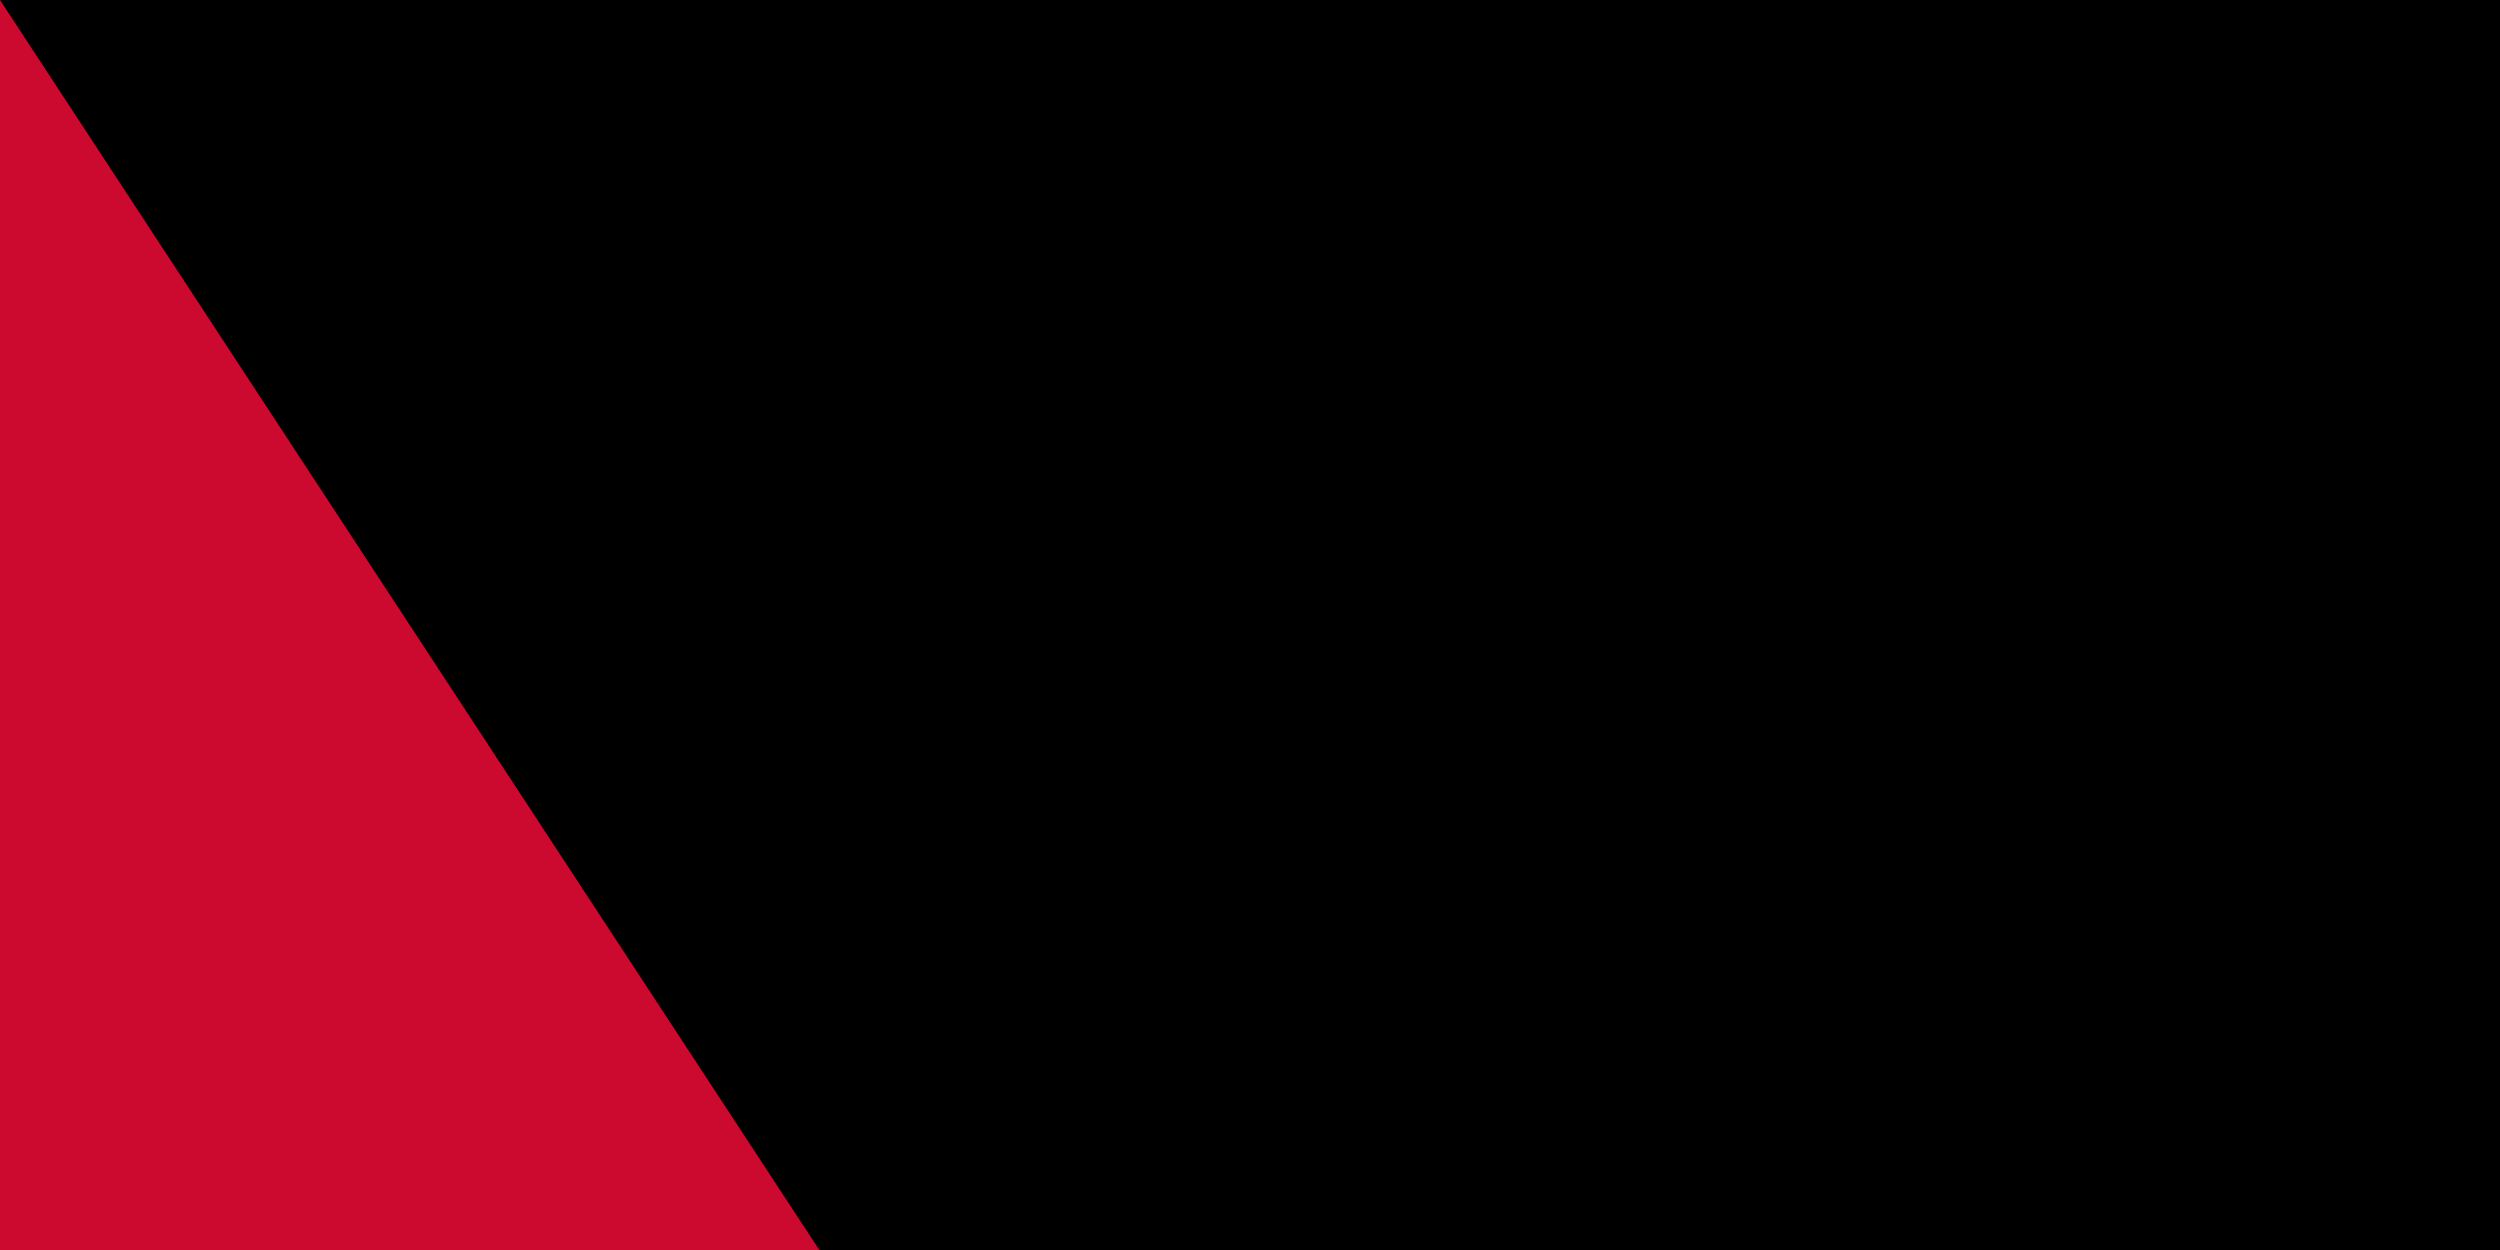 <svg xmlns="http://www.w3.org/2000/svg" width="32" height="16"><path d="M0 0h900v600H0z"/><path fill="#cc092f" d="M0 0h900v300H0z"/><path fill="#ffcb00" fill-rule="evenodd" d="M391 206h37l11-35 11 35h37l-30 22 12 35-30-21-30 21 11-35z"/><path fill="#ffcb00" fill-rule="evenodd" d="m525 395-29-23c29-24 48-60 48-100 0-62-44-114-102-127l4-21 26 8 7-12 25 12-6 14c7 5 17 12 22 18l11-9 18 21-10 10c7 10 9 15 14 26l14-4 9 28-14 5c2 7 4 19 4 29v1l14 2c-1 9-1 19-3 28h-15c-2 9-4 20-8 28l13 7c-4 8-8 18-13 25l-14-6-17 22 9 11-7 7m-64-3 22 13-10 6 4 13c-8 3-17 7-27 9l-5-14c-9 2-17 3-27 3l-1 14c-9 0-19 0-28-2v-14c-9-1-17-3-25-6l-6 12c-8-3-17-6-25-11l5-14-17-11 13-18a129 129 0 0 0 127 20"/><path fill="#ffcb00" fill-rule="evenodd" d="M552 427 408 317l-1 2 144 110-9 11-140-90c-38-24-36-42-28-63l6-16c4 21 26 37 48 55l127 97zm36 32a2 2 0 0 1-2-2 2 2 0 0 1 2-2c2 0 3 1 3 2a2 2 0 0 1-3 2m-8-6a2 2 0 0 1-3-2 2 2 0 1 1 3 2m-9-7-2-2a2 2 0 0 1 4 0l-2 2m29 12-43-33-12 16 37 26c3 3 4 12 15 14 4 0 7-3 7-3 5-6 4-14-4-20"/><path id="path-b7127" d="m m0 78 m0 119 m0 65 m0 65 m0 65 m0 65 m0 65 m0 65 m0 65 m0 65 m0 65 m0 65 m0 65 m0 65 m0 65 m0 65 m0 65 m0 65 m0 65 m0 65 m0 79 m0 74 m0 73 m0 90 m0 104 m0 57 m0 49 m0 54 m0 104 m0 79 m0 104 m0 71 m0 100 m0 75 m0 79 m0 116 m0 67 m0 102 m0 54 m0 83 m0 48 m0 78 m0 105 m0 73 m0 53 m0 98 m0 109 m0 68 m0 120 m0 85 m0 89 m0 50 m0 117 m0 80 m0 71 m0 43 m0 51 m0 85 m0 84 m0 84 m0 68 m0 97 m0 97 m0 68 m0 84 m0 57 m0 115 m0 70 m0 121 m0 105 m0 116 m0 118 m0 120 m0 100 m0 68 m0 97 m0 76 m0 57 m0 80 m0 89 m0 73 m0 71 m0 49 m0 85 m0 51 m0 103 m0 61 m0 61"/>
</svg>